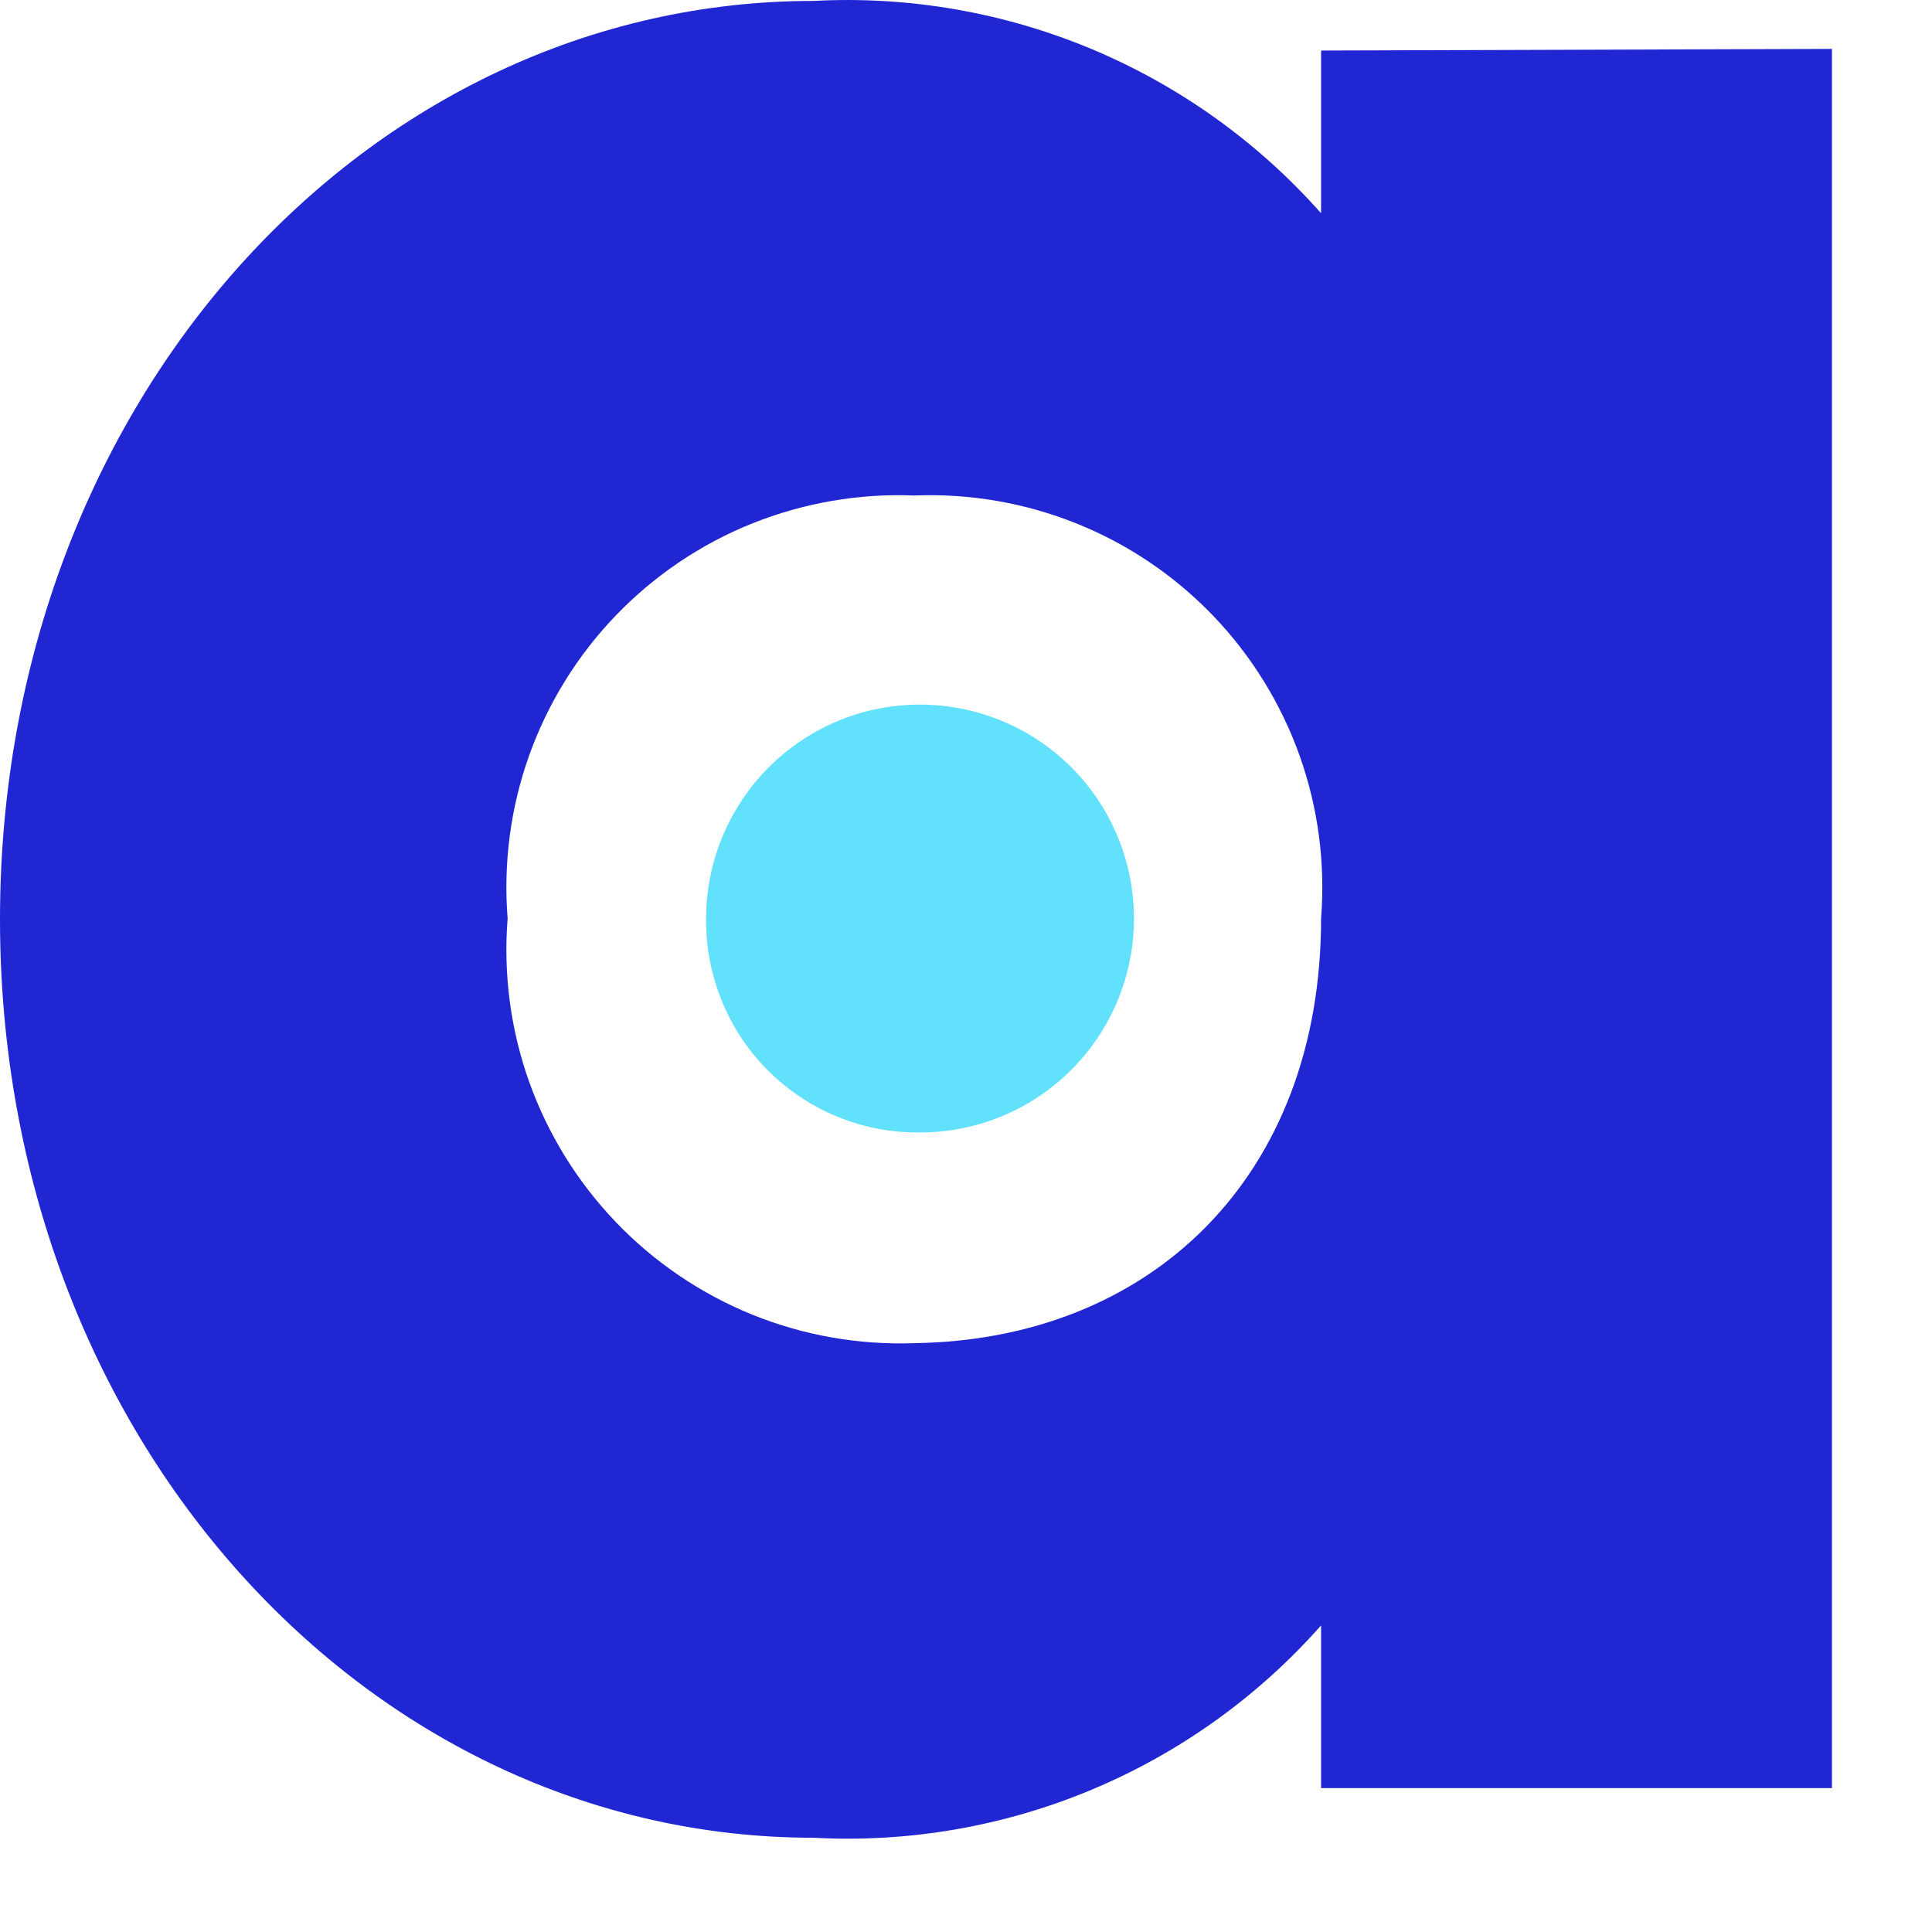 <svg width="19" height="19" viewBox="0 0 19 19" fill="none" xmlns="http://www.w3.org/2000/svg">
<path d="M18.016 0.481V17.585H12.992V15.985C12.371 16.687 11.6 17.239 10.735 17.601C9.871 17.962 8.936 18.124 8 18.073C3.616 18.073 0 14.137 0 9.041C0 3.945 3.616 0.009 8 0.009C8.936 -0.041 9.87 0.121 10.735 0.482C11.599 0.844 12.371 1.396 12.992 2.097V0.497L18.016 0.481ZM12.992 9.033C13.035 8.489 12.963 7.942 12.78 7.429C12.596 6.915 12.306 6.446 11.928 6.053C11.55 5.66 11.093 5.351 10.586 5.148C10.08 4.945 9.537 4.851 8.992 4.873C8.447 4.851 7.904 4.945 7.397 5.148C6.891 5.351 6.434 5.66 6.056 6.053C5.678 6.446 5.388 6.915 5.204 7.429C5.021 7.942 4.949 8.489 4.992 9.033C4.949 9.577 5.021 10.125 5.204 10.639C5.388 11.154 5.678 11.623 6.056 12.018C6.433 12.412 6.89 12.722 7.396 12.928C7.902 13.133 8.446 13.229 8.992 13.209C11.312 13.177 12.992 11.577 12.992 9.033Z" fill="#2027D2"/>
<path d="M9.008 11.137C9.426 11.145 9.836 11.028 10.188 10.802C10.539 10.575 10.815 10.25 10.98 9.866C11.146 9.482 11.193 9.058 11.116 8.647C11.04 8.237 10.842 7.858 10.55 7.56C10.257 7.262 9.883 7.057 9.473 6.973C9.064 6.888 8.639 6.927 8.252 7.085C7.866 7.243 7.535 7.513 7.302 7.86C7.069 8.207 6.944 8.615 6.944 9.033C6.941 9.307 6.992 9.578 7.094 9.832C7.196 10.087 7.347 10.318 7.539 10.514C7.731 10.709 7.959 10.865 8.211 10.972C8.463 11.079 8.734 11.135 9.008 11.137V11.137Z" fill="#62E1FC"/>
</svg>
